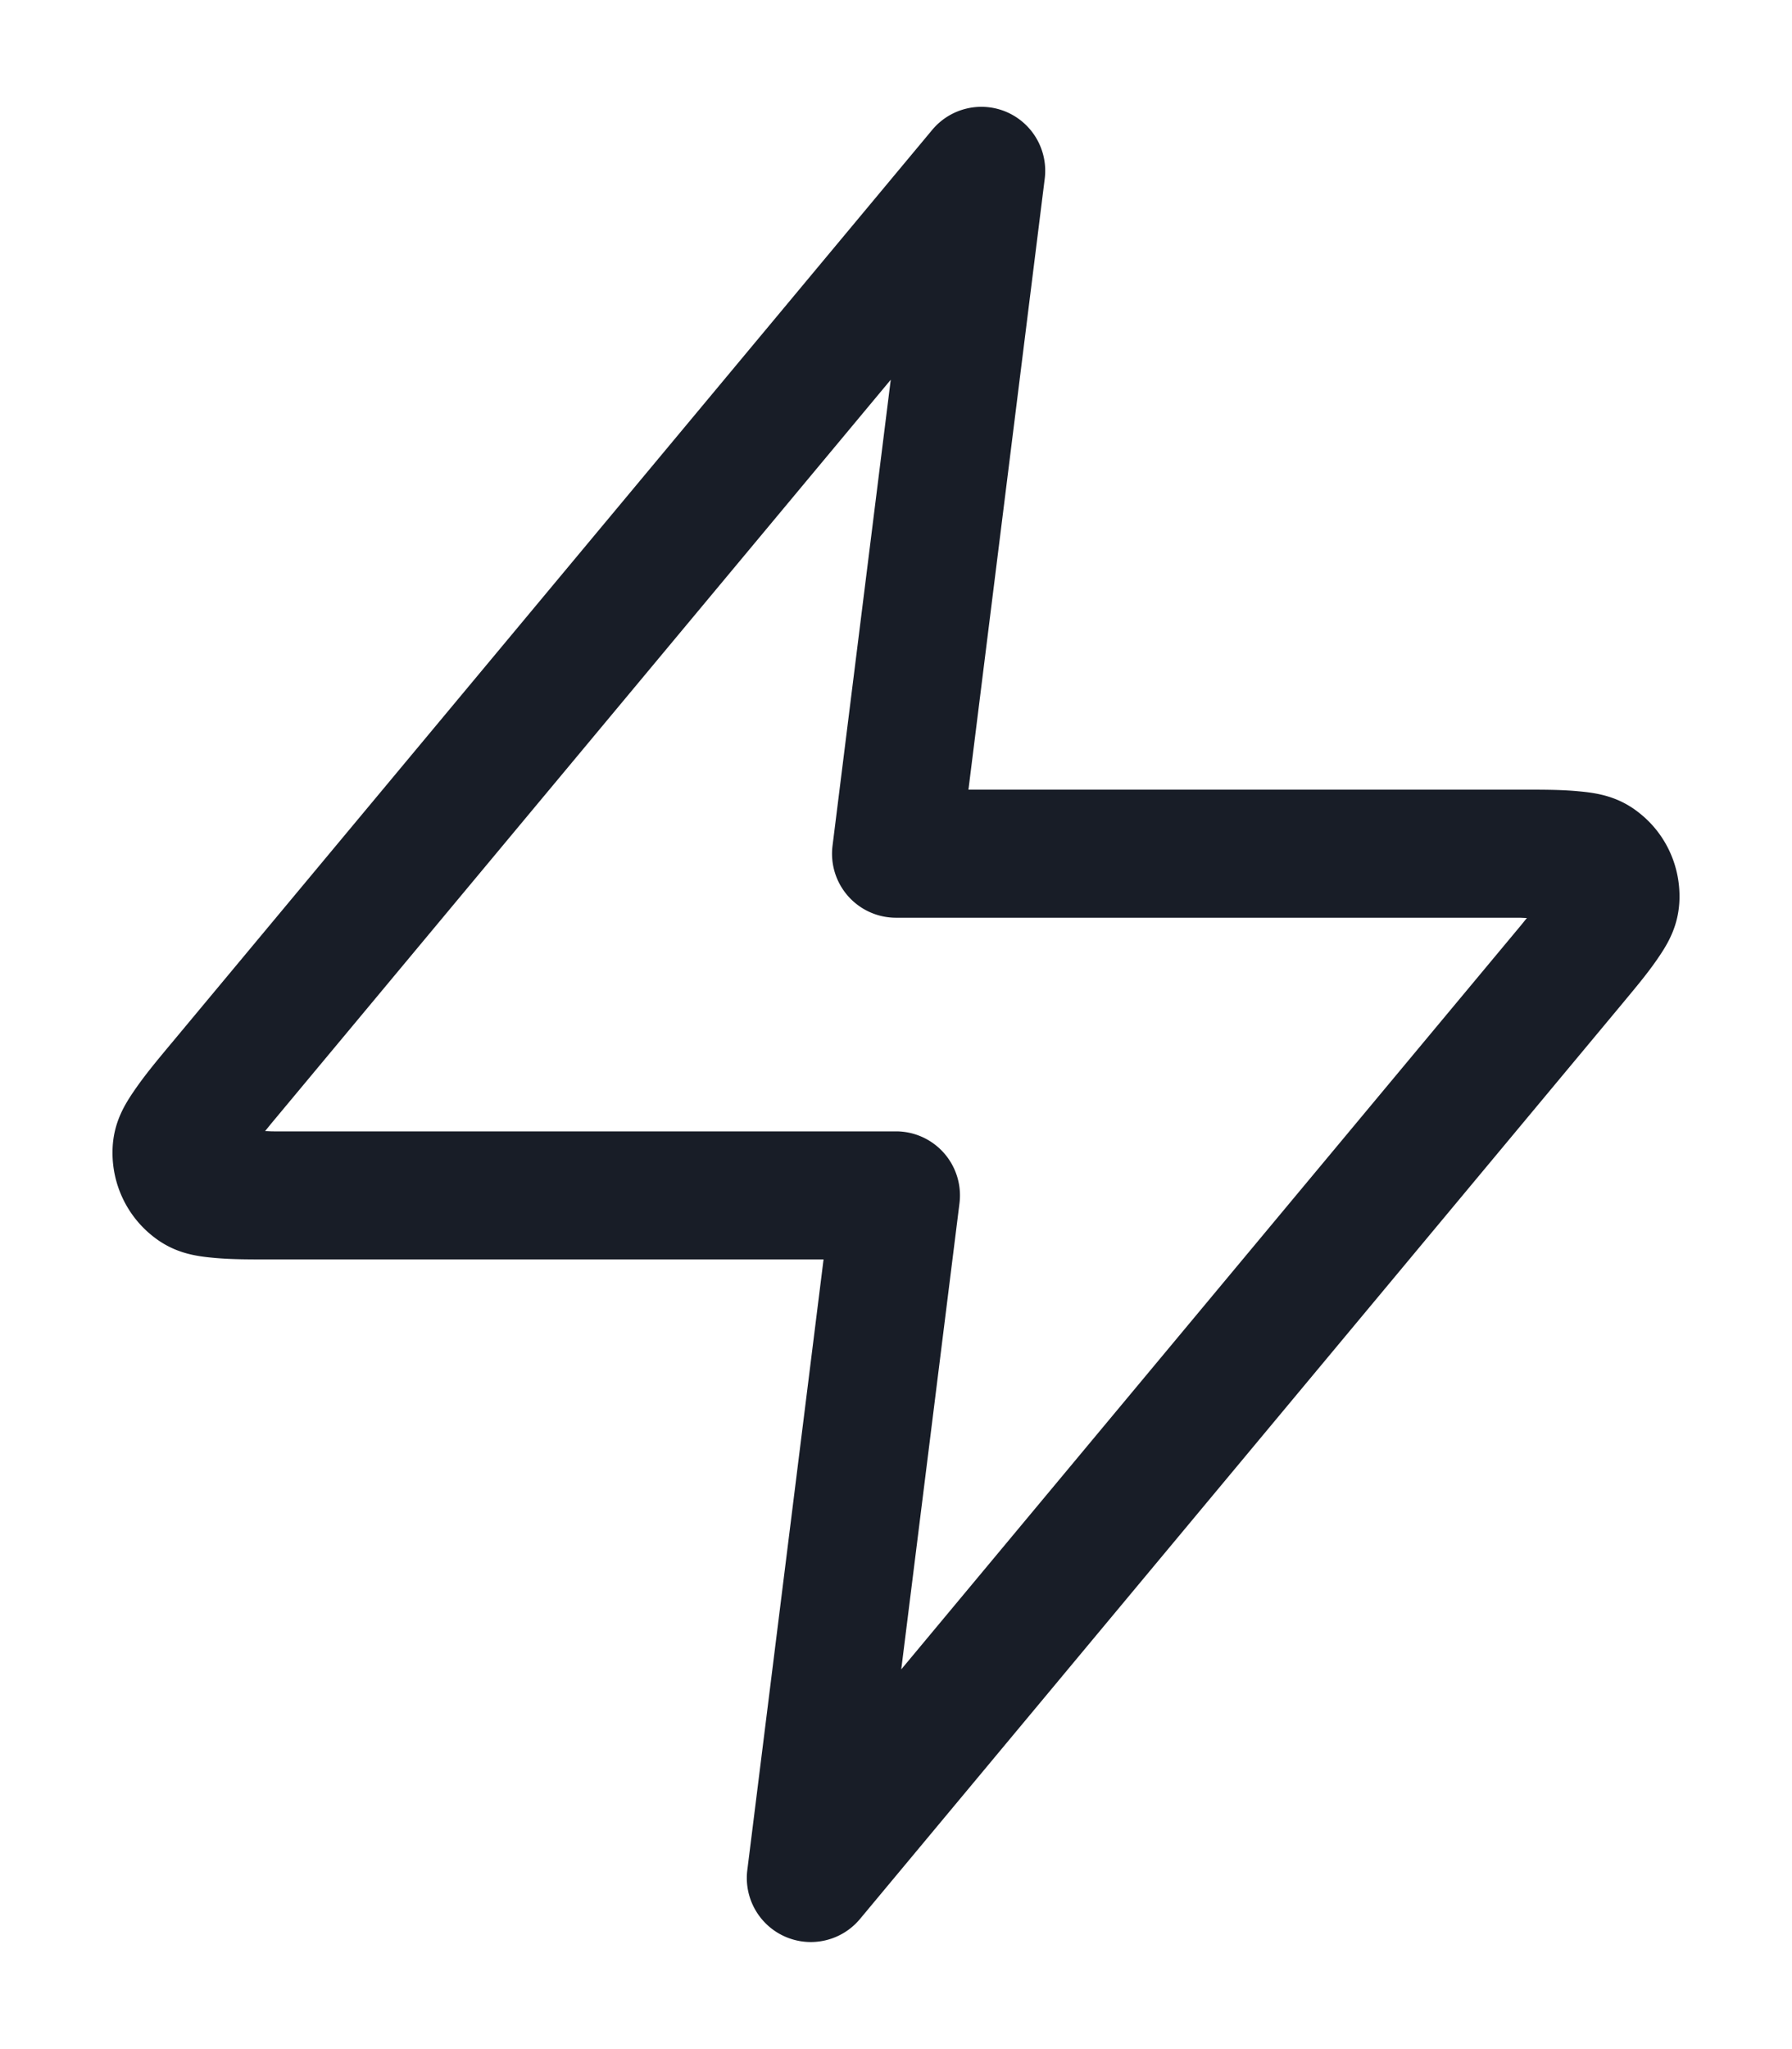 <?xml version="1.0" encoding="UTF-8" standalone="no"?>
<svg
   width="14"
   height="16"
   viewBox="0 0 14 16"
   fill="none"
   version="1.1"
   id="svg1"
   sodipodi:docname="energy.svg"
   inkscape:version="1.4.2 (f4327f4, 2025-05-13)"
   xmlns:inkscape="http://www.inkscape.org/namespaces/inkscape"
   xmlns:sodipodi="http://sodipodi.sourceforge.net/DTD/sodipodi-0.dtd"
   xmlns="http://www.w3.org/2000/svg"
   xmlns:svg="http://www.w3.org/2000/svg">
  <defs
     id="defs1" />
  <sodipodi:namedview
     id="namedview1"
     pagecolor="#ffffff"
     bordercolor="#000000"
     borderopacity="0.25"
     inkscape:showpageshadow="2"
     inkscape:pageopacity="0.0"
     inkscape:pagecheckerboard="0"
     inkscape:deskcolor="#d1d1d1"
     inkscape:zoom="72.9375"
     inkscape:cx="6.9991431"
     inkscape:cy="8"
     inkscape:window-width="3440"
     inkscape:window-height="1369"
     inkscape:window-x="-8"
     inkscape:window-y="-8"
     inkscape:window-maximized="1"
     inkscape:current-layer="svg1" />
  <path
     style="baseline-shift:baseline;display:inline;overflow:visible;vector-effect:none;fill:#181d27;stroke-linecap:round;stroke-linejoin:round;enable-background:accumulate;stop-color:#000000;stop-opacity:1;opacity:1"
     d="M 7.865,0.875 A 0.5,0.5 0 0 0 7.283,1.014 l -5.938,7.125 C 1.229,8.278 1.138,8.387 1.057,8.504 0.976,8.621 0.882,8.768 0.879,8.988 0.875,9.244 0.989,9.488 1.188,9.648 c 0.171,0.139 0.344,0.161 0.486,0.174 0.142,0.013 0.283,0.012 0.465,0.012 H 6.434 L 5.838,14.605 a 0.5,0.5 0 0 0 0.879,0.381 L 12.654,7.861 c 0.116,-0.14 0.208,-0.248 0.289,-0.365 0.081,-0.117 0.174,-0.262 0.178,-0.482 a 0.5,0.5 0 0 0 0,-0.002 C 13.125,6.756 13.012,6.512 12.812,6.352 12.641,6.213 12.468,6.191 12.326,6.178 12.184,6.165 12.043,6.166 11.861,6.166 H 7.566 L 8.162,1.395 A 0.5,0.5 0 0 0 7.865,0.875 Z M 6.959,2.965 6.504,6.605 A 0.5,0.5 0 0 0 7,7.166 h 4.861 c 0.033,0 0.039,0.002 0.068,0.002 -0.019,0.023 -0.022,0.027 -0.043,0.053 L 7.041,13.035 7.496,9.395 A 0.5,0.5 0 0 0 7,8.834 H 2.139 c -0.033,0 -0.039,-0.002 -0.068,-0.002 0.019,-0.023 0.022,-0.027 0.043,-0.053 z"
     id="path1" />
</svg>
